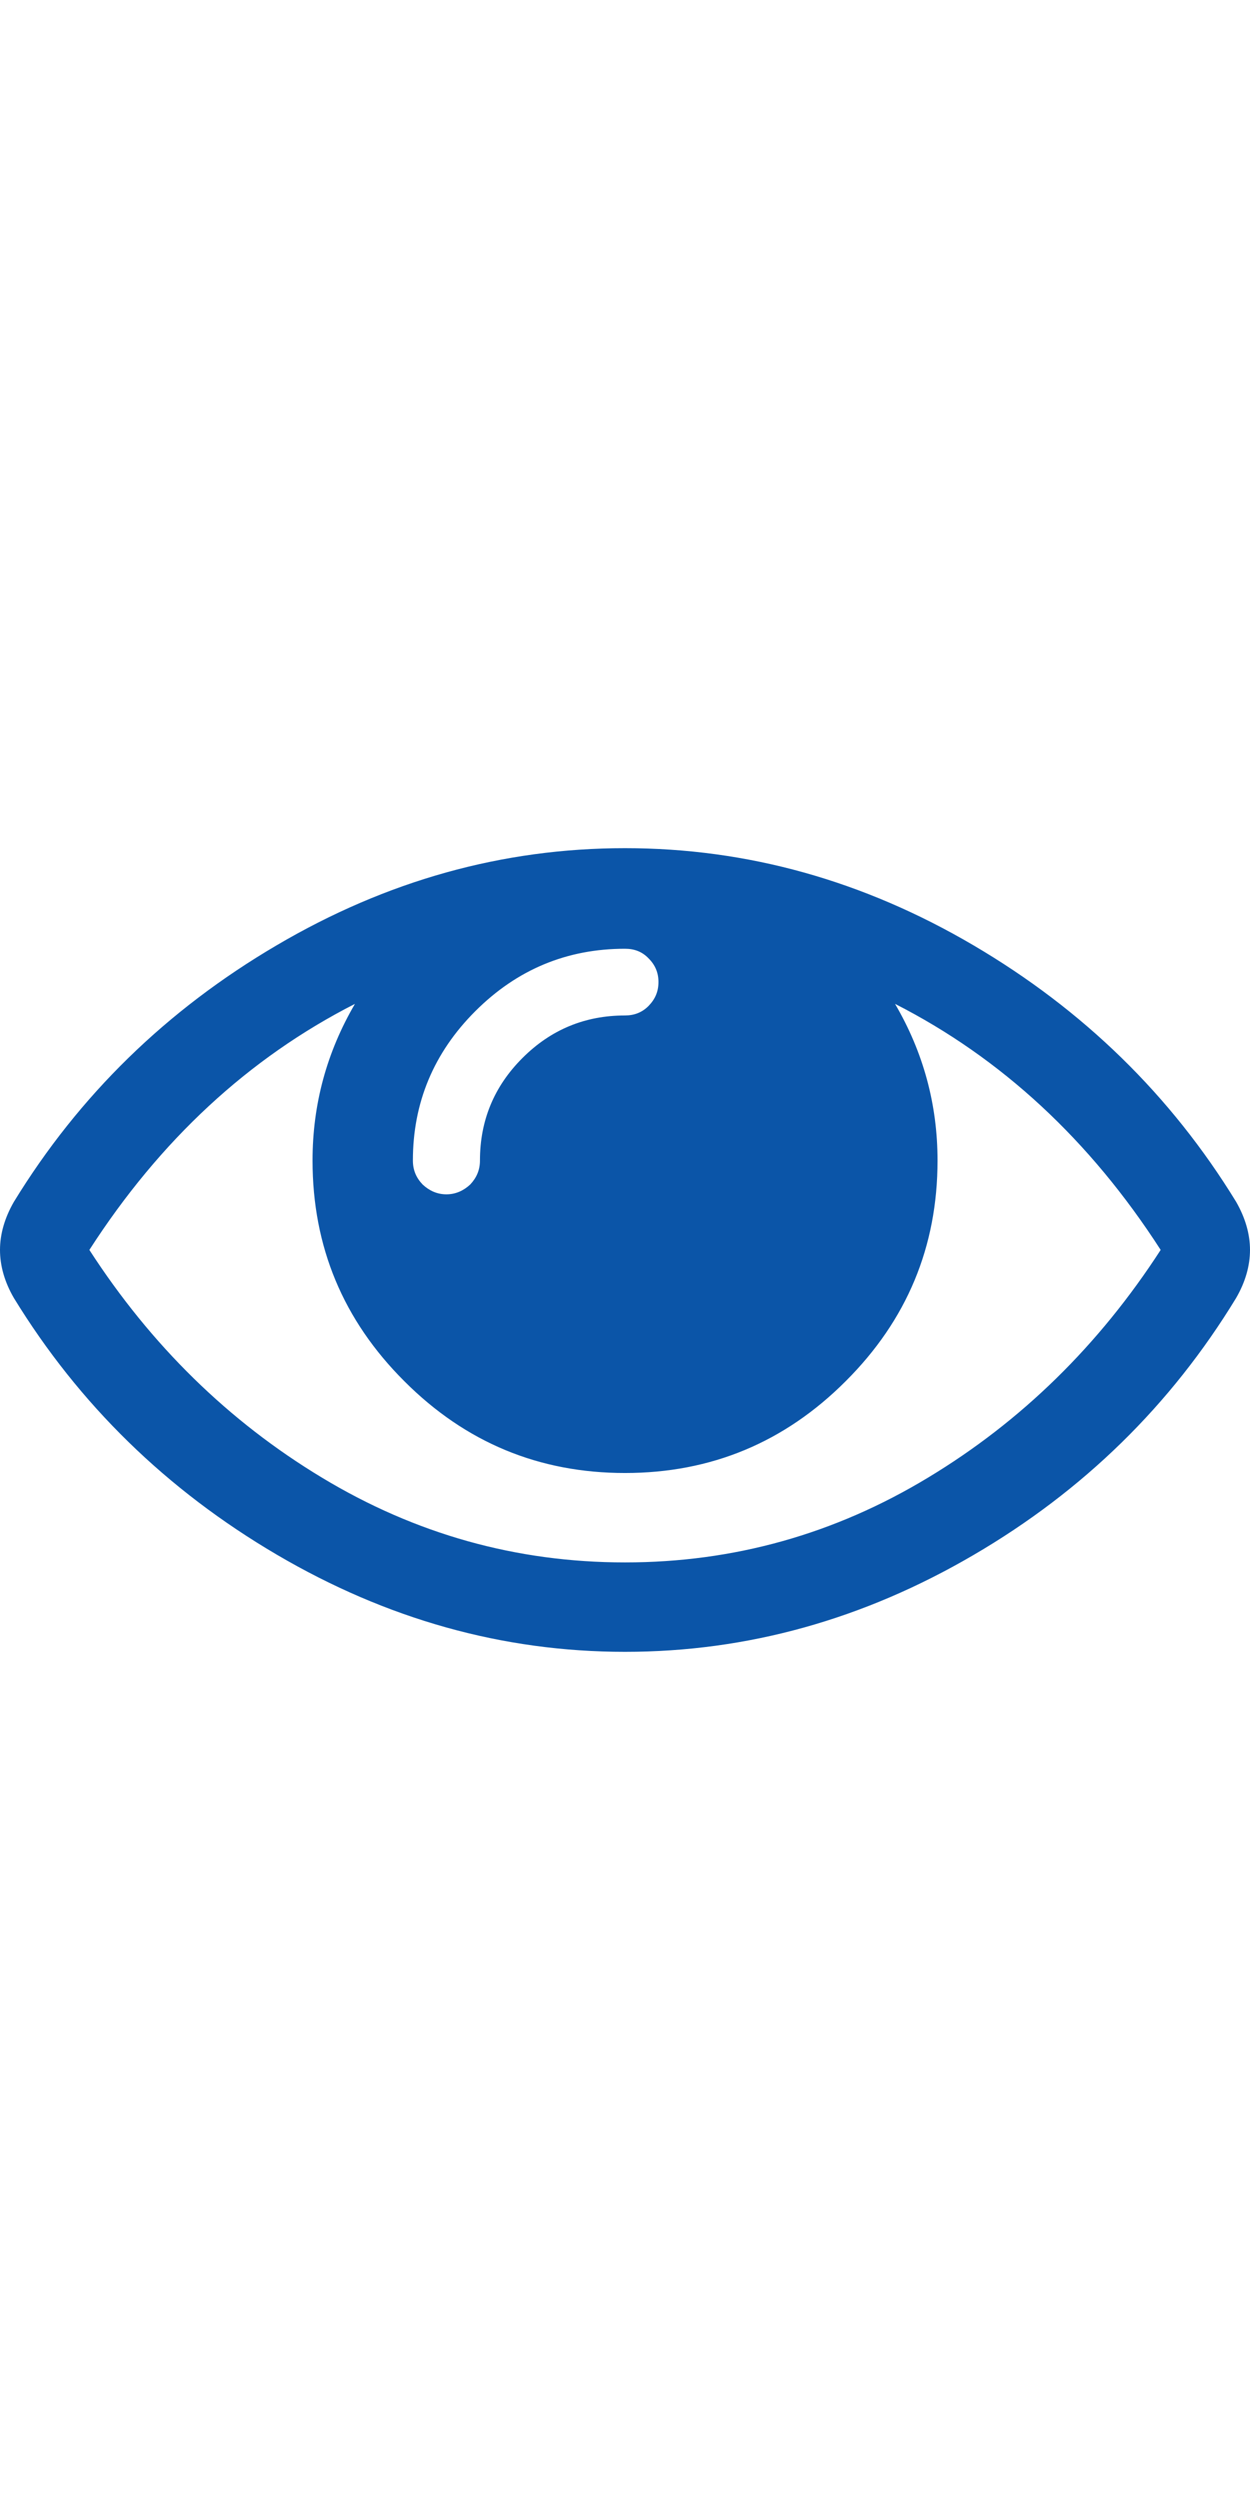 <?xml version="1.0" encoding="utf-8"?>
<!-- Generator: Adobe Illustrator 20.1.0, SVG Export Plug-In . SVG Version: 6.00 Build 0)  -->
<svg width="16" heigh="16" version="1.1" id="Layer_4" xmlns="http://www.w3.org/2000/svg" xmlns:xlink="http://www.w3.org/1999/xlink" x="0px" y="0px"
	 viewBox="0 0 32 32" style="enable-background:new 0 0 32 32;" xml:space="preserve">
<style type="text/css">
	.st0{fill:#0B55A8;}
</style>
<path id="XMLID_1908_" class="st0" d="M32,15.998c0,0.404-0.117,0.82-0.356,1.232c-1.668,2.74-3.909,4.936-6.725,6.58
	c-2.817,1.646-5.786,2.477-8.919,2.477c-3.134,0-6.103-0.837-8.918-2.49c-2.817-1.655-5.06-3.847-6.726-6.567
	C0.116,16.818,0,16.402,0,15.998c0-0.4,0.116-0.816,0.356-1.232c1.666-2.722,3.908-4.912,6.726-6.566
	C9.898,6.543,12.866,5.713,16,5.713c3.133,0,6.102,0.831,8.919,2.486c2.816,1.654,5.058,3.845,6.725,6.566
	C31.883,15.181,32,15.597,32,15.998z M29.713,15.998c-1.809-2.809-4.078-4.912-6.8-6.299c0.722,1.234,1.088,2.57,1.088,4.01
	c0,2.209-0.785,4.088-2.352,5.65c-1.564,1.566-3.447,2.35-5.649,2.35s-4.086-0.783-5.649-2.35c-1.566-1.563-2.35-3.441-2.35-5.65
	c0-1.439,0.364-2.775,1.086-4.01c-2.722,1.387-4.991,3.49-6.799,6.299c1.578,2.441,3.564,4.388,5.953,5.829
	c2.389,1.443,4.972,2.171,7.759,2.171c2.788,0,5.37-0.727,7.758-2.171C26.148,20.385,28.133,18.439,29.713,15.998z M16.607,9.748
	c0.166-0.172,0.25-0.366,0.25-0.609c0-0.236-0.084-0.435-0.25-0.601C16.442,8.363,16.24,8.288,16,8.288
	c-1.489,0-2.765,0.532-3.831,1.597c-1.067,1.066-1.599,2.346-1.599,3.824c0,0.242,0.083,0.441,0.25,0.615
	c0.169,0.158,0.372,0.251,0.608,0.251c0.235,0,0.438-0.093,0.609-0.251c0.164-0.174,0.25-0.373,0.25-0.615
	c0-1.02,0.359-1.895,1.087-2.623c0.727-0.728,1.602-1.09,2.625-1.09C16.24,9.996,16.442,9.917,16.607,9.748z"/>
</svg>
